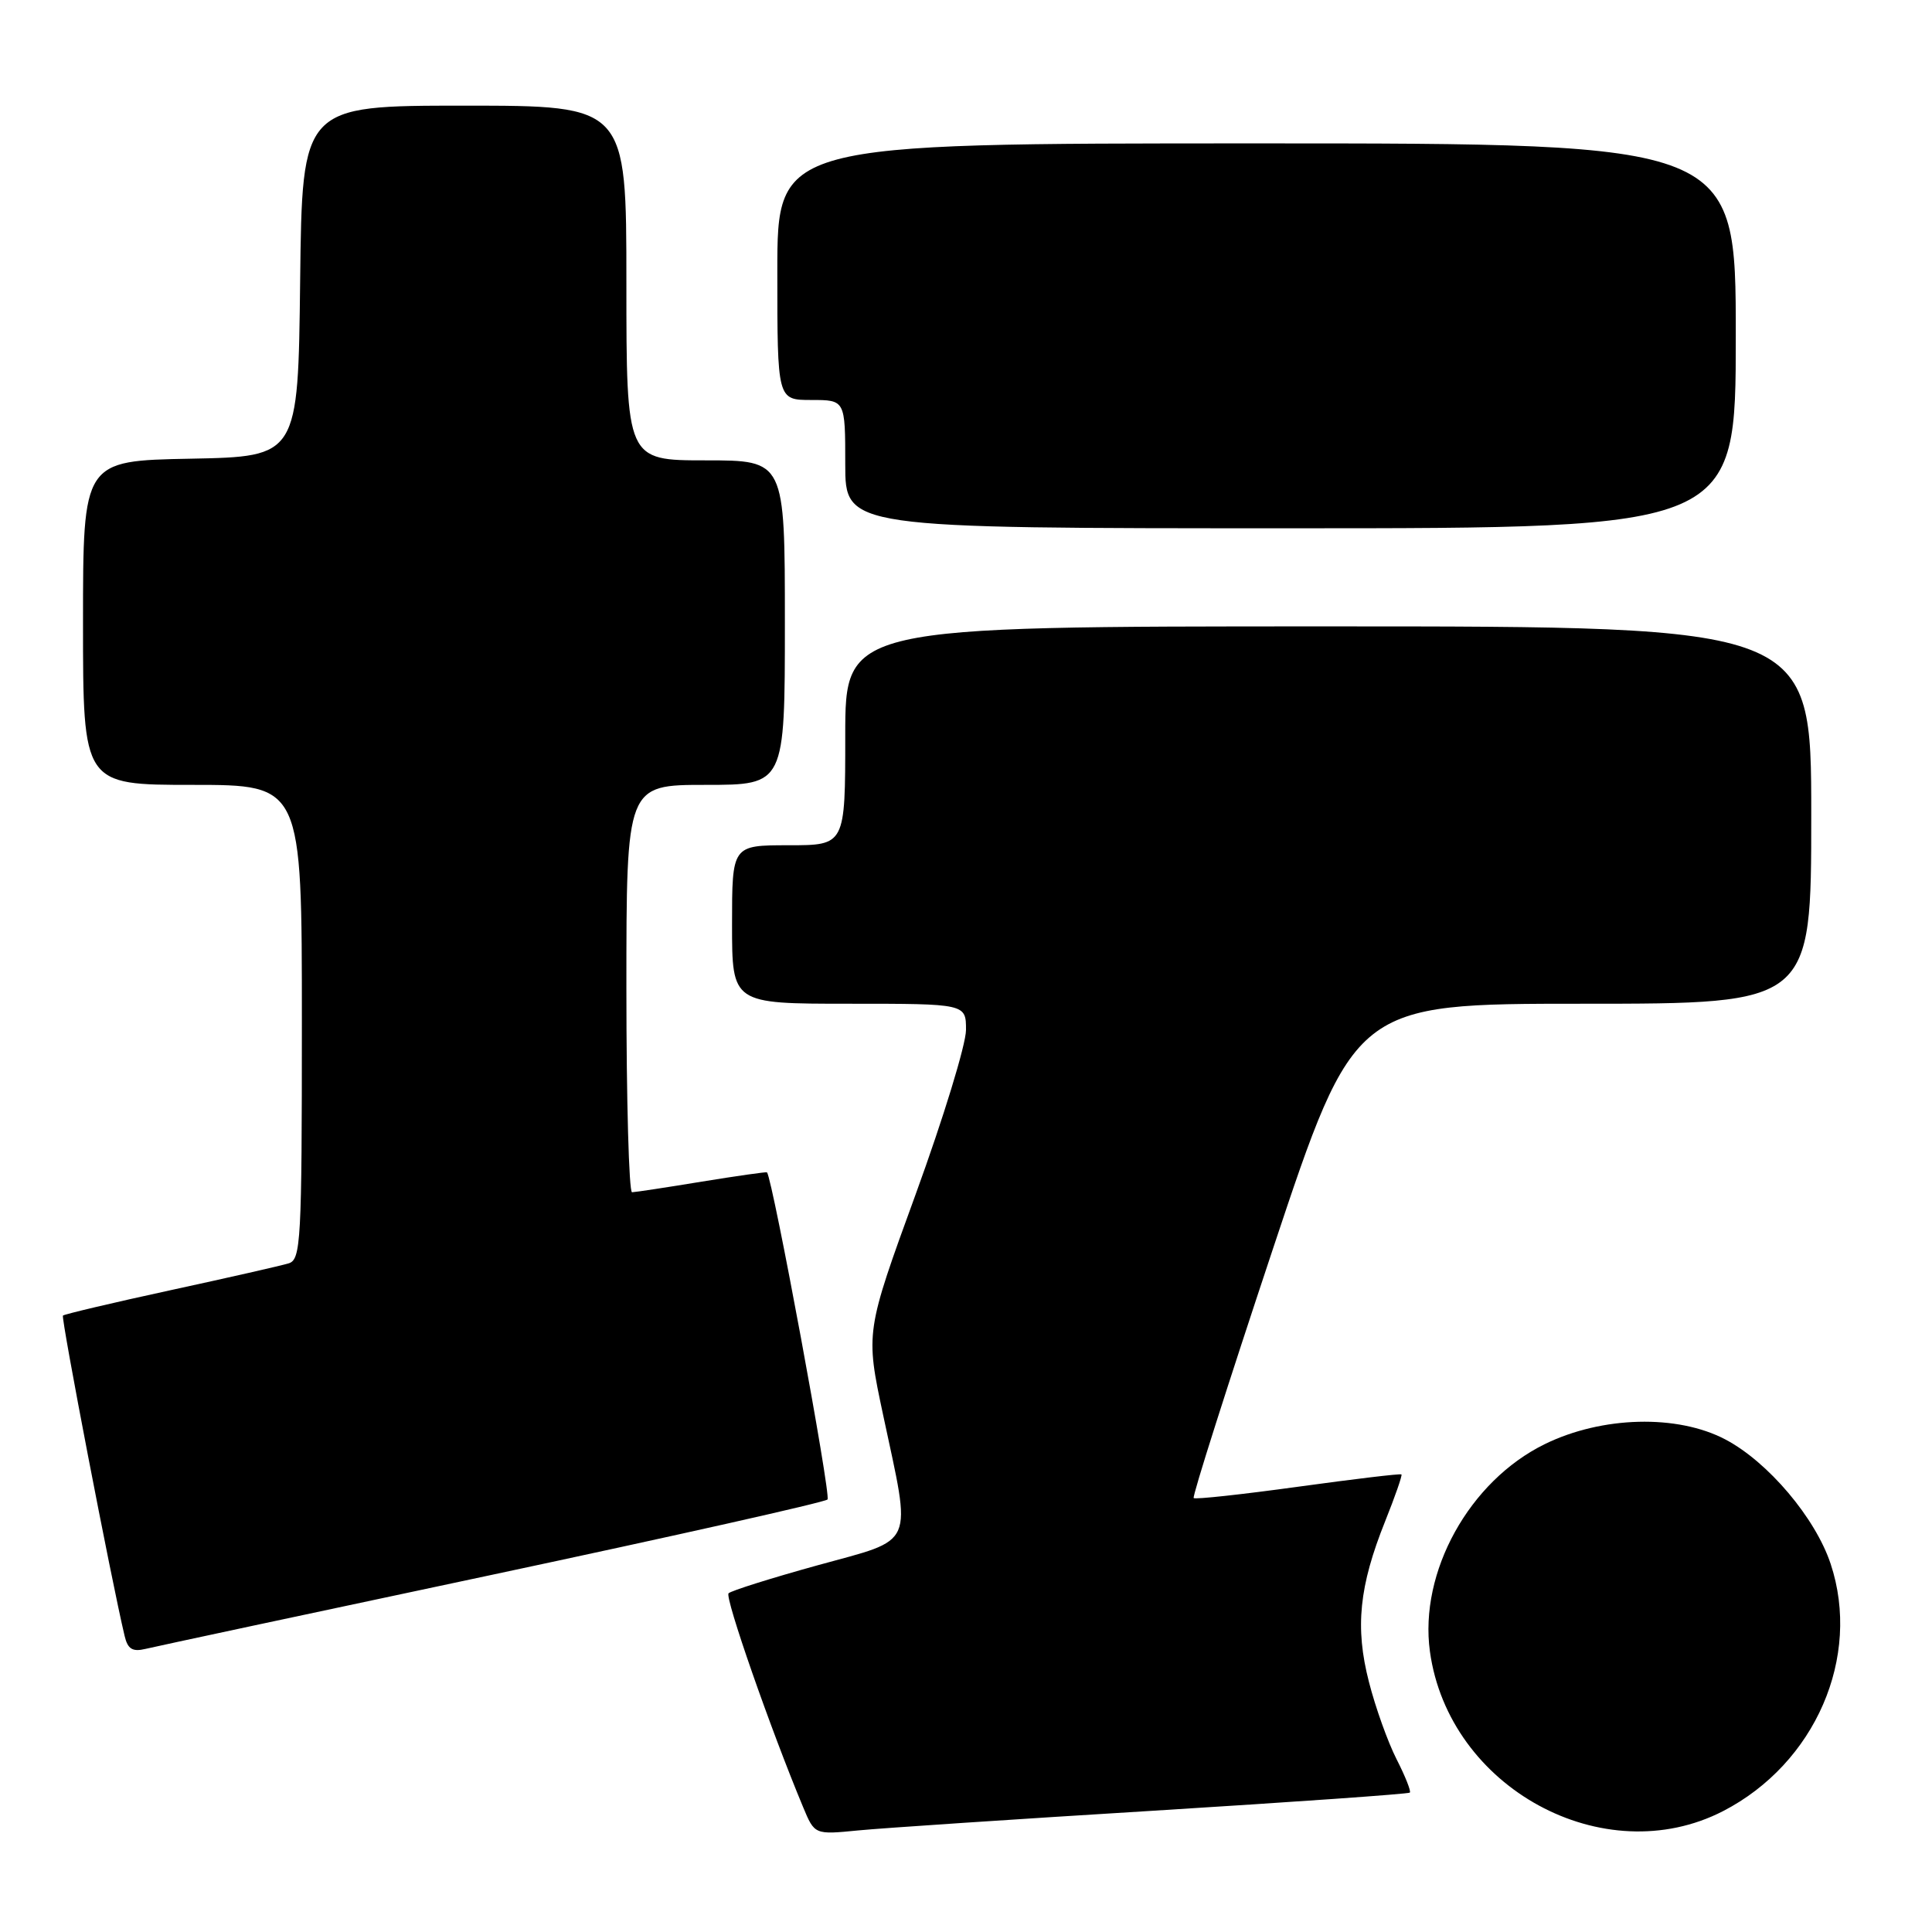 <?xml version="1.0" encoding="UTF-8" standalone="no"?>
<!DOCTYPE svg PUBLIC "-//W3C//DTD SVG 1.1//EN" "http://www.w3.org/Graphics/SVG/1.1/DTD/svg11.dtd" >
<svg xmlns="http://www.w3.org/2000/svg" xmlns:xlink="http://www.w3.org/1999/xlink" version="1.1" viewBox="0 0 256 256">
 <g >
 <path fill="currentColor"
d=" M 152.99 239.92 C 171.40 238.78 186.62 237.71 186.81 237.53 C 186.99 237.34 186.20 235.35 185.05 233.10 C 183.90 230.84 182.25 226.24 181.39 222.86 C 179.53 215.64 180.09 210.18 183.55 201.55 C 184.86 198.28 185.83 195.49 185.70 195.37 C 185.57 195.24 179.41 195.98 172.00 197.00 C 164.59 198.02 158.37 198.70 158.17 198.50 C 157.96 198.30 162.68 183.48 168.64 165.57 C 179.48 133.00 179.48 133.00 209.74 133.00 C 240.00 133.00 240.00 133.00 240.00 108.00 C 240.00 83.00 240.00 83.00 176.00 83.00 C 112.00 83.00 112.00 83.00 112.00 97.50 C 112.00 112.00 112.00 112.00 104.50 112.00 C 97.00 112.00 97.00 112.00 97.00 122.50 C 97.00 133.00 97.00 133.00 112.50 133.00 C 128.00 133.00 128.00 133.00 128.00 136.47 C 128.00 138.38 125.00 148.17 121.34 158.22 C 114.68 176.50 114.68 176.50 117.02 187.50 C 120.80 205.25 121.44 203.79 108.33 207.41 C 102.18 209.11 96.88 210.78 96.54 211.12 C 96.01 211.65 102.09 229.09 106.42 239.46 C 107.94 243.11 107.94 243.11 113.72 242.54 C 116.90 242.23 134.57 241.05 152.99 239.92 Z  M 228.32 239.98 C 240.53 233.68 246.67 219.56 242.57 207.22 C 240.55 201.13 234.28 193.72 228.63 190.74 C 222.26 187.38 212.26 187.64 204.68 191.36 C 194.69 196.26 188.03 208.30 189.47 218.82 C 191.96 236.92 212.52 248.11 228.32 239.98 Z  M 65.24 208.66 C 89.29 203.54 109.28 199.06 109.65 198.69 C 110.15 198.18 102.39 156.28 101.63 155.34 C 101.56 155.26 97.67 155.81 93.00 156.57 C 88.33 157.34 84.16 157.97 83.75 157.98 C 83.34 157.99 83.00 145.85 83.00 131.00 C 83.00 104.00 83.00 104.00 93.50 104.00 C 104.00 104.00 104.00 104.00 104.00 82.50 C 104.00 61.00 104.00 61.00 93.50 61.00 C 83.00 61.00 83.00 61.00 83.00 37.50 C 83.00 14.00 83.00 14.00 61.52 14.00 C 40.04 14.00 40.04 14.00 39.77 37.25 C 39.50 60.50 39.50 60.50 25.25 60.78 C 11.00 61.05 11.00 61.05 11.00 82.53 C 11.00 104.00 11.00 104.00 25.50 104.00 C 40.00 104.00 40.00 104.00 40.00 135.43 C 40.00 164.50 39.87 166.91 38.25 167.40 C 37.29 167.70 30.24 169.30 22.59 170.96 C 14.94 172.62 8.53 174.14 8.34 174.32 C 8.06 174.61 14.74 209.34 16.51 216.76 C 16.92 218.51 17.55 218.90 19.27 218.49 C 20.50 218.19 41.18 213.77 65.24 208.66 Z  M 230.00 44.50 C 230.00 19.00 230.00 19.00 166.50 19.00 C 103.00 19.00 103.00 19.00 103.00 36.00 C 103.00 53.00 103.00 53.00 107.50 53.00 C 112.00 53.00 112.00 53.00 112.00 61.50 C 112.00 70.00 112.00 70.00 171.00 70.00 C 230.00 70.00 230.00 70.00 230.00 44.50 Z "/>
</g>
</svg>